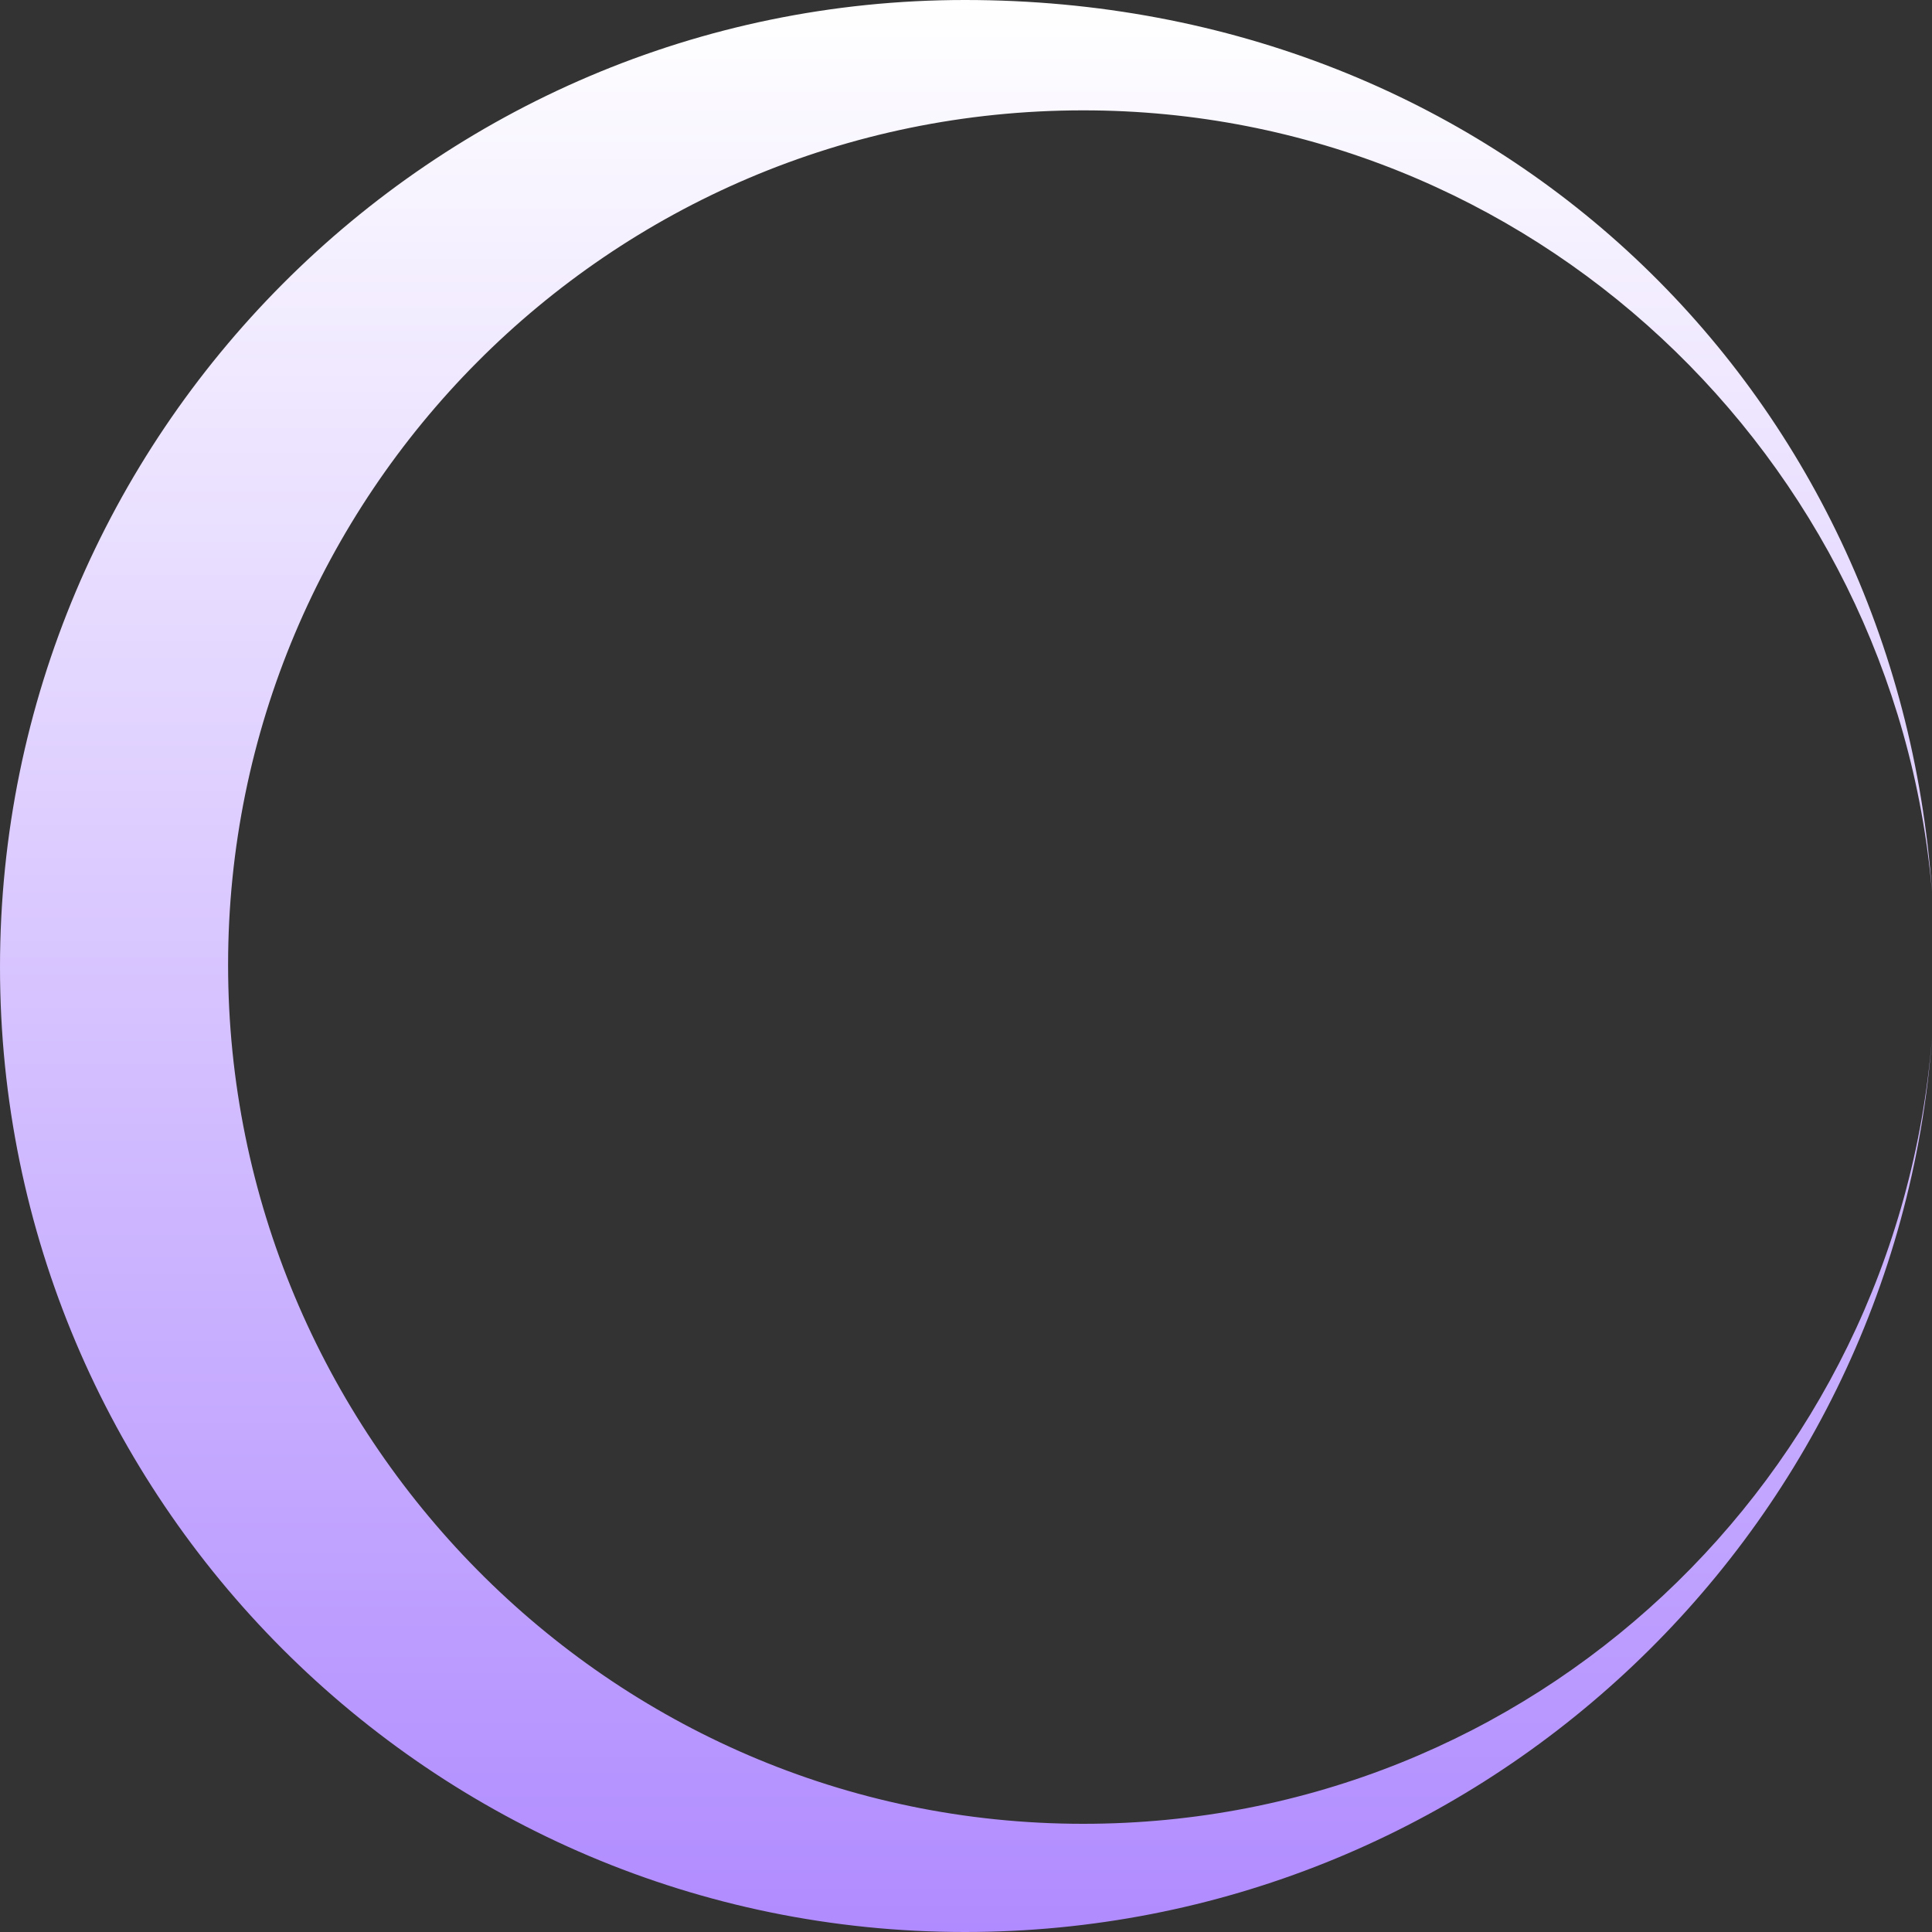 <svg width="70" height="70" viewBox="0 0 17 17" fill="none" xmlns="http://www.w3.org/2000/svg">
<rect x="0" y="0" width="17" height="17" fill="#333333" stroke="none"/>
<g clip-path="url(#clip0_1770_1253)">
<path d="M8.49 17C3.801 17 0 13.192 0 8.51C0 3.827 3.801 0 8.49 0C13.179 0 16.691 3.439 17 7.849C16.672 4.022 13.469 0.971 9.532 0.971C5.345 0.971 2.007 4.371 2.007 8.49C2.007 12.609 5.345 16.048 9.532 16.048C13.488 16.048 16.691 12.998 17 9.131C16.672 13.542 12.967 17 8.49 17Z" fill="url(#paint0_linear_1770_1253)"/>
</g>
<defs>
<linearGradient id="paint0_linear_1770_1253" x1="8.5" y1="0" x2="8.5" y2="17" gradientUnits="userSpaceOnUse">
<stop stop-color="white"/>
<stop offset="1" stop-color="#B08BFF"/>
</linearGradient>
<clipPath id="clip0_1770_1253">
<rect width="70" height="70" fill="white"/>
</clipPath>
</defs>
</svg>
